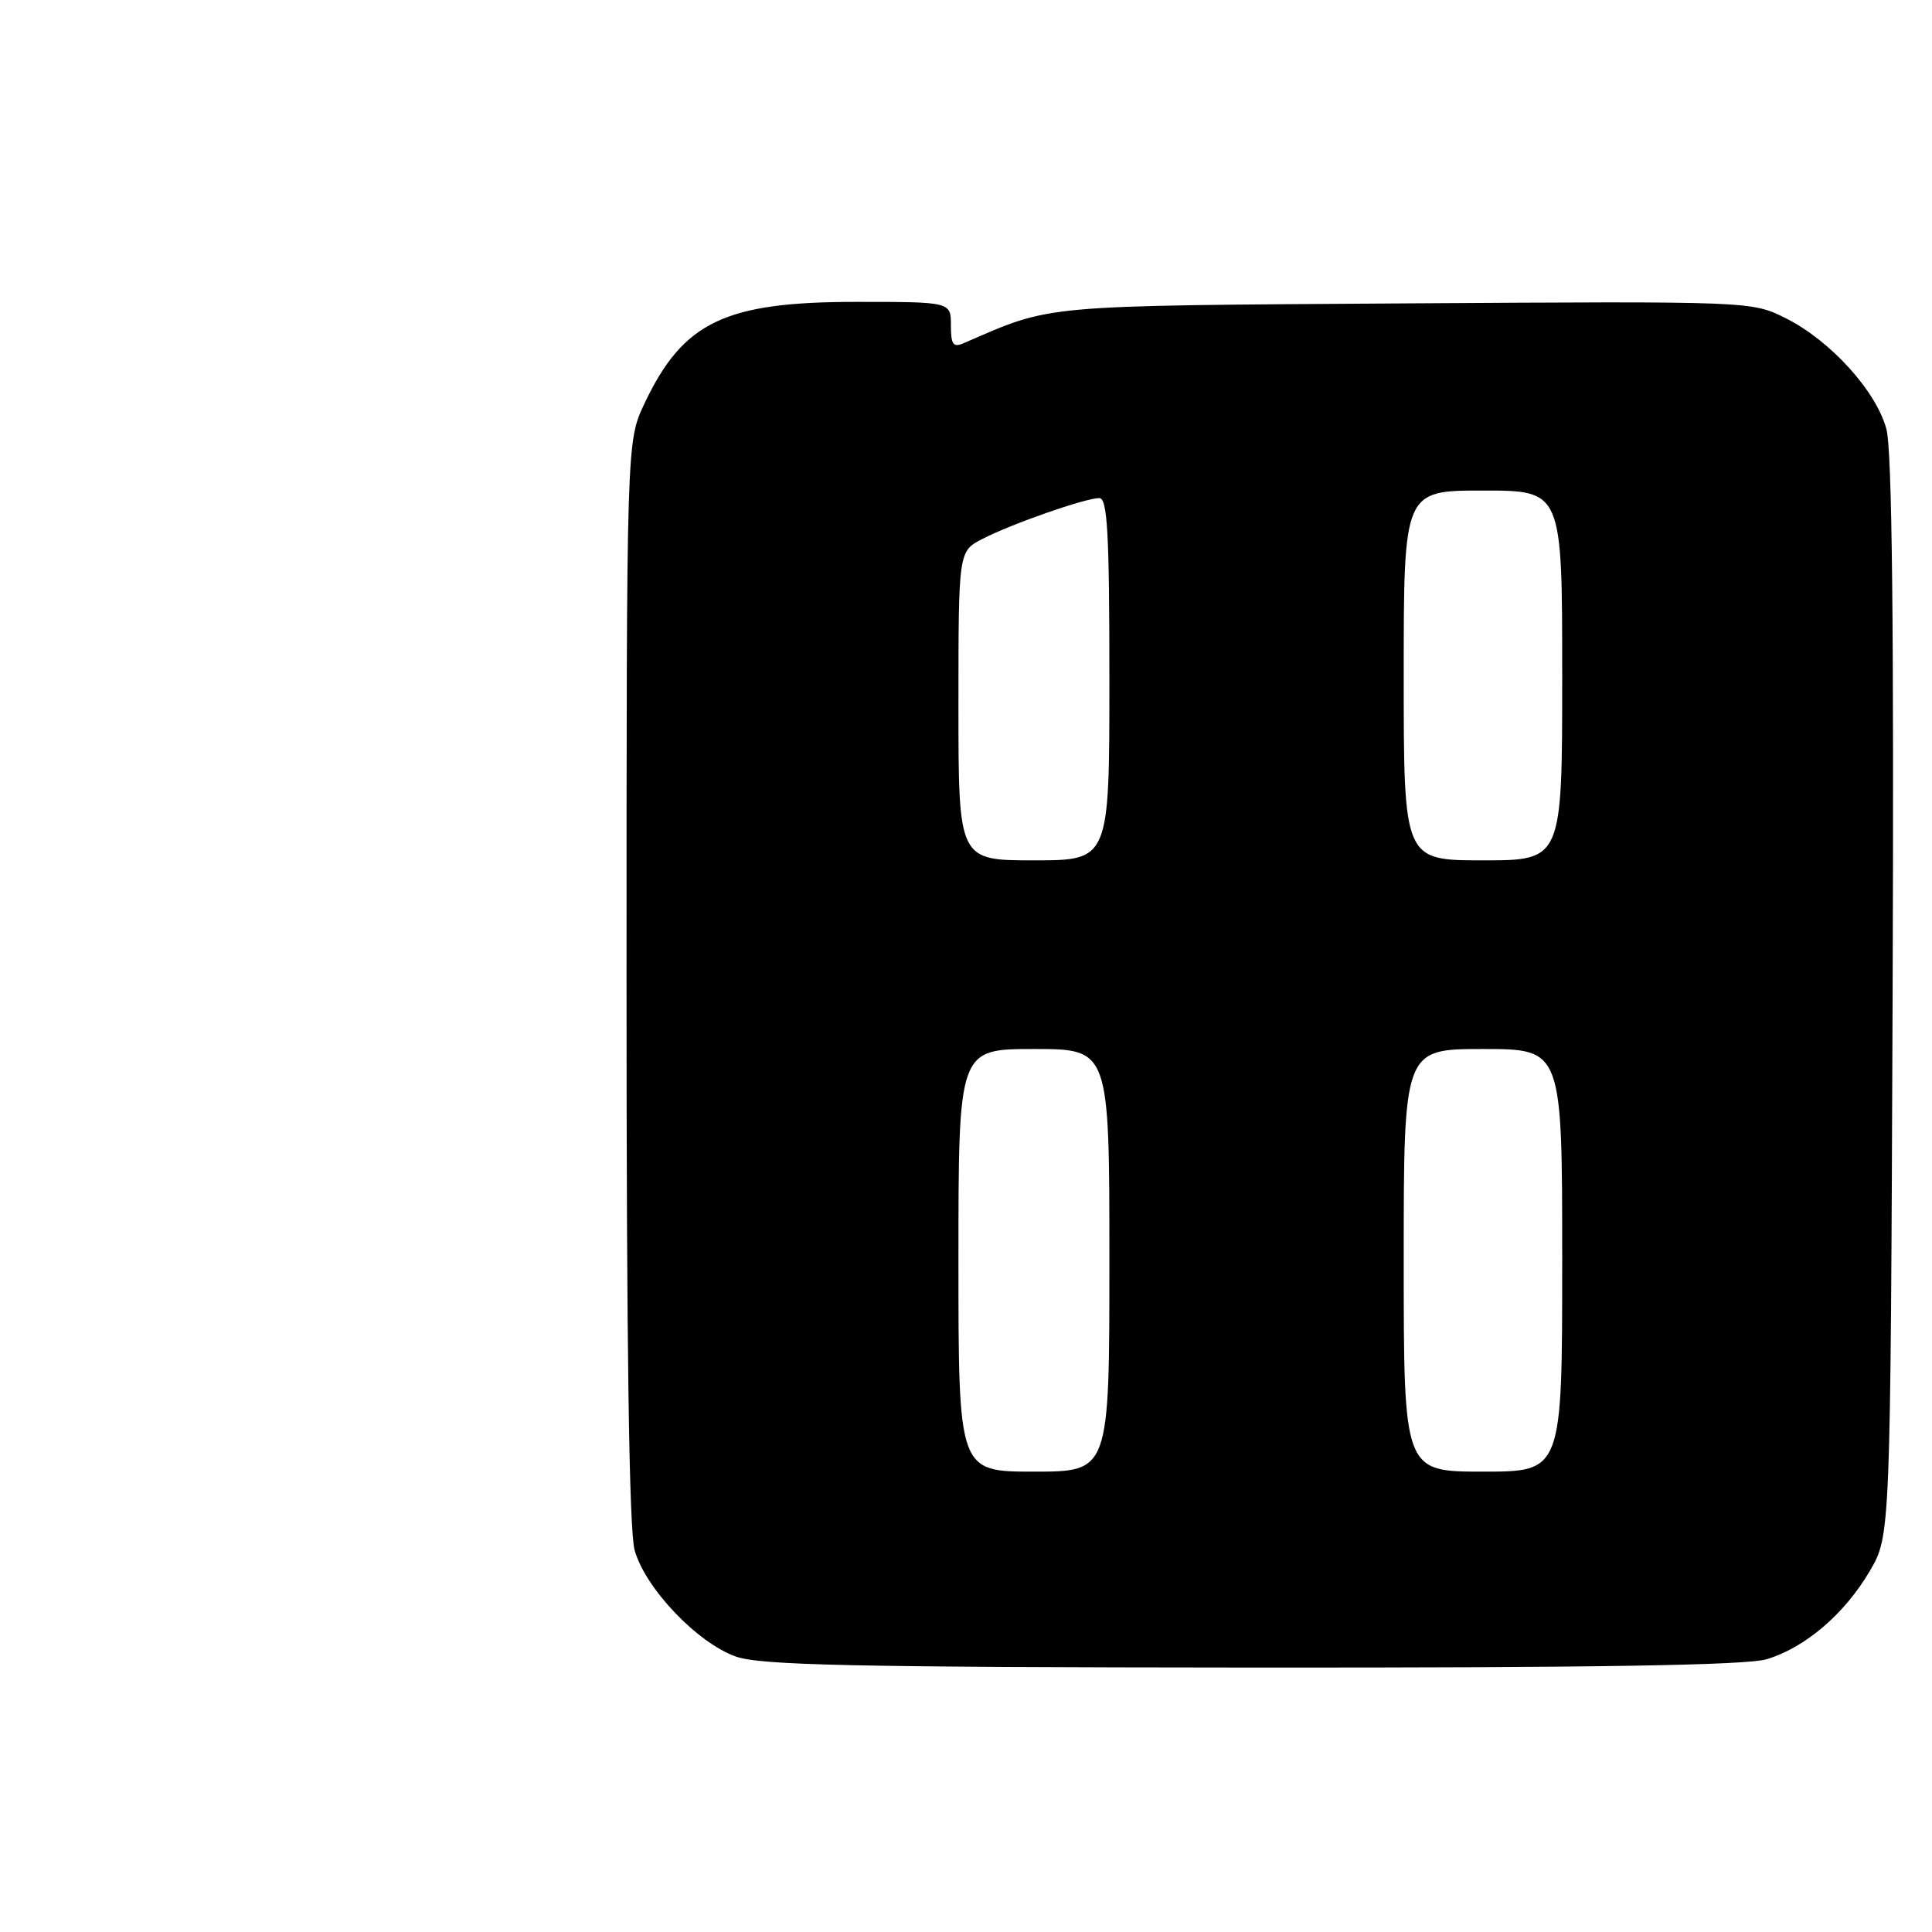 <?xml version="1.0" encoding="UTF-8" standalone="no"?>
<!DOCTYPE svg PUBLIC "-//W3C//DTD SVG 1.1//EN" "http://www.w3.org/Graphics/SVG/1.1/DTD/svg11.dtd" >
<svg xmlns="http://www.w3.org/2000/svg" xmlns:xlink="http://www.w3.org/1999/xlink" version="1.1" viewBox="0 0 256 256">
 <g >
 <path fill="currentColor"
d=" M 234.08 219.86 C 239.18 218.33 244.41 213.87 247.75 208.18 C 250.50 203.50 250.50 203.50 250.78 132.20 C 250.97 83.11 250.71 59.65 249.96 56.86 C 248.60 51.80 242.53 45.12 236.61 42.16 C 232.09 39.91 232.09 39.91 186.30 40.20 C 137.38 40.52 139.55 40.33 127.75 45.45 C 126.30 46.09 126.00 45.69 126.00 43.11 C 126.00 40.00 126.00 40.00 113.47 40.00 C 96.02 40.00 90.51 42.65 85.38 53.50 C 83.02 58.50 83.02 58.50 83.02 130.00 C 83.01 178.29 83.36 202.77 84.09 205.40 C 85.49 210.44 92.39 217.69 97.50 219.50 C 100.79 220.66 112.99 220.92 165.88 220.96 C 211.35 220.99 231.39 220.66 234.08 219.86 Z  M 127.00 167.00 C 127.00 139.00 127.00 139.00 137.00 139.00 C 147.00 139.00 147.00 139.00 147.00 167.00 C 147.00 195.00 147.00 195.00 137.00 195.00 C 127.00 195.00 127.00 195.00 127.00 167.00 Z  M 186.00 167.00 C 186.00 139.00 186.00 139.00 196.50 139.00 C 207.00 139.00 207.00 139.00 207.00 167.00 C 207.00 195.00 207.00 195.00 196.50 195.00 C 186.00 195.00 186.00 195.00 186.00 167.00 Z  M 127.00 93.53 C 127.00 73.05 127.00 73.05 130.16 71.42 C 134.02 69.42 143.81 66.00 145.66 66.00 C 146.74 66.00 147.00 70.58 147.00 90.00 C 147.00 114.00 147.00 114.00 137.00 114.00 C 127.00 114.00 127.00 114.00 127.00 93.53 Z  M 186.00 89.50 C 186.00 65.00 186.00 65.00 196.50 65.00 C 207.00 65.00 207.00 65.00 207.00 89.50 C 207.00 114.00 207.00 114.00 196.50 114.00 C 186.00 114.00 186.00 114.00 186.00 89.50 Z "/>
</g>
</svg>
